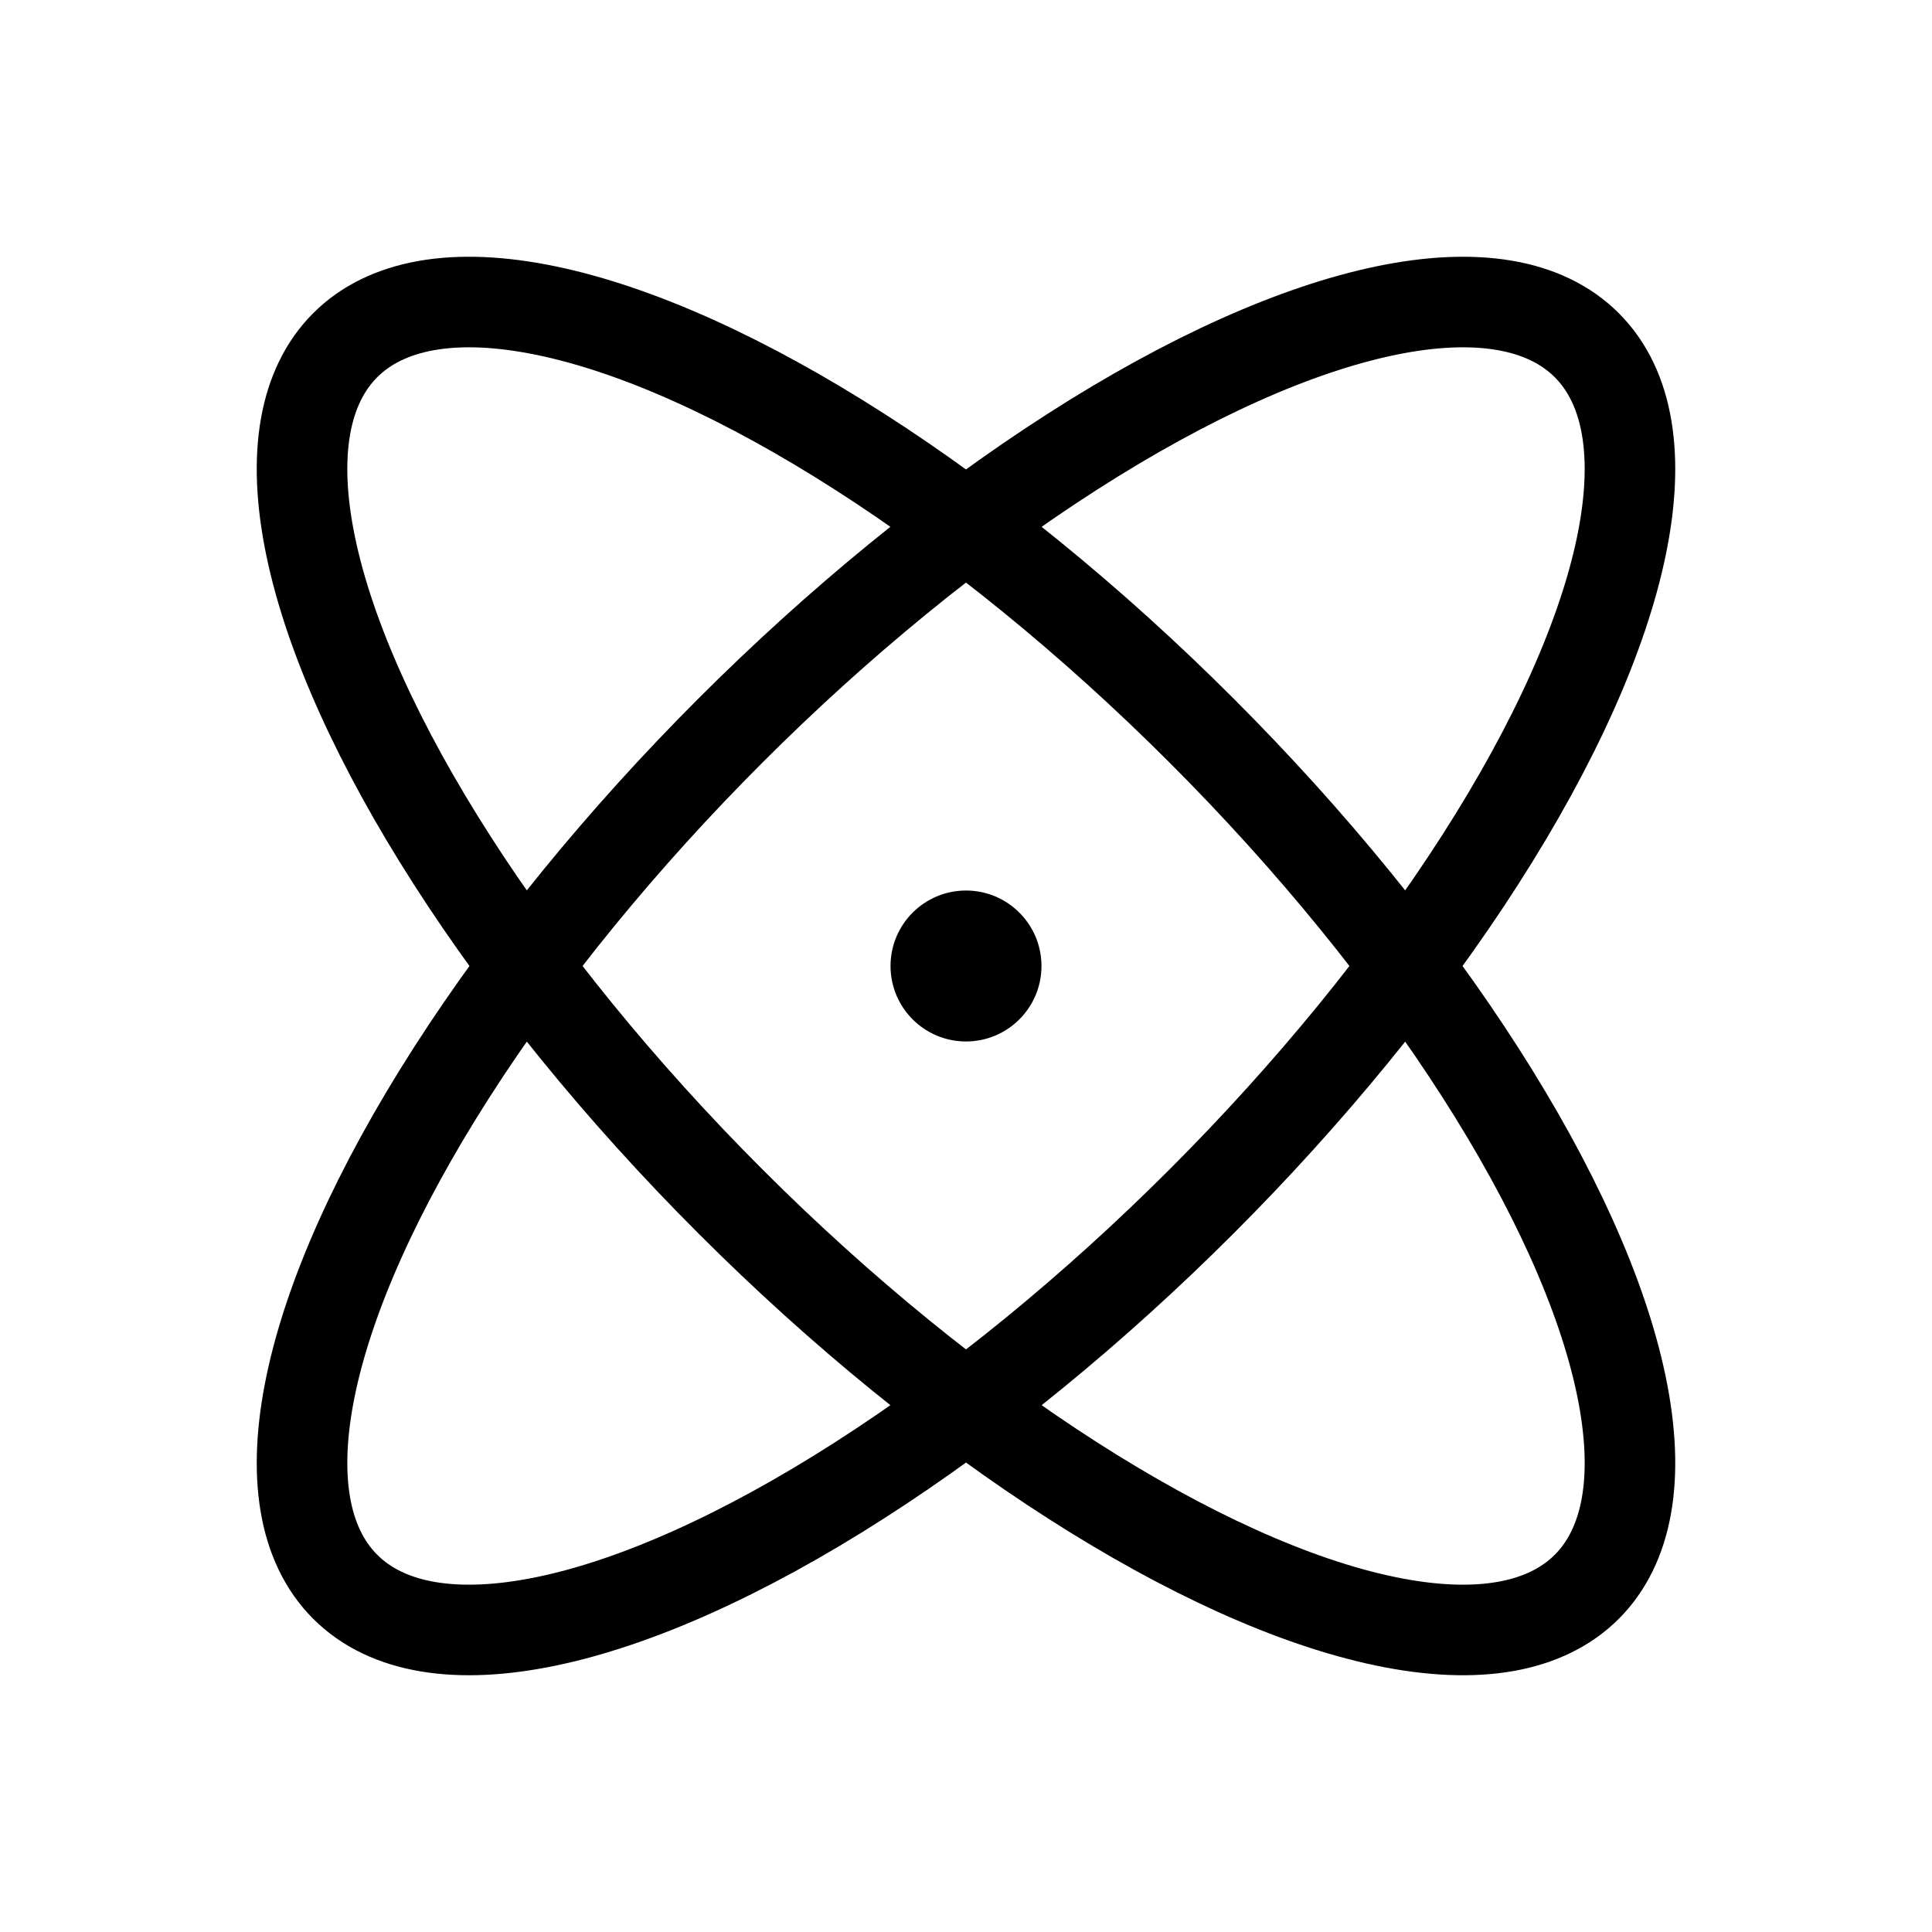 <svg xmlns="http://www.w3.org/2000/svg" viewBox="0 0 256 256"><path fill="none" d="M0 0h256v256H0z"/><ellipse cx="128" cy="128" fill="none" stroke="currentColor" stroke-linecap="round" stroke-linejoin="round" stroke-width="12" rx="44.13" ry="116.33" transform="rotate(-45 128 128)"/><ellipse cx="128" cy="128" fill="none" stroke="currentColor" stroke-linecap="round" stroke-linejoin="round" stroke-width="12" rx="116.33" ry="44.13" transform="rotate(-45 128 128)"/><circle cx="128" cy="128" r="10"/></svg>